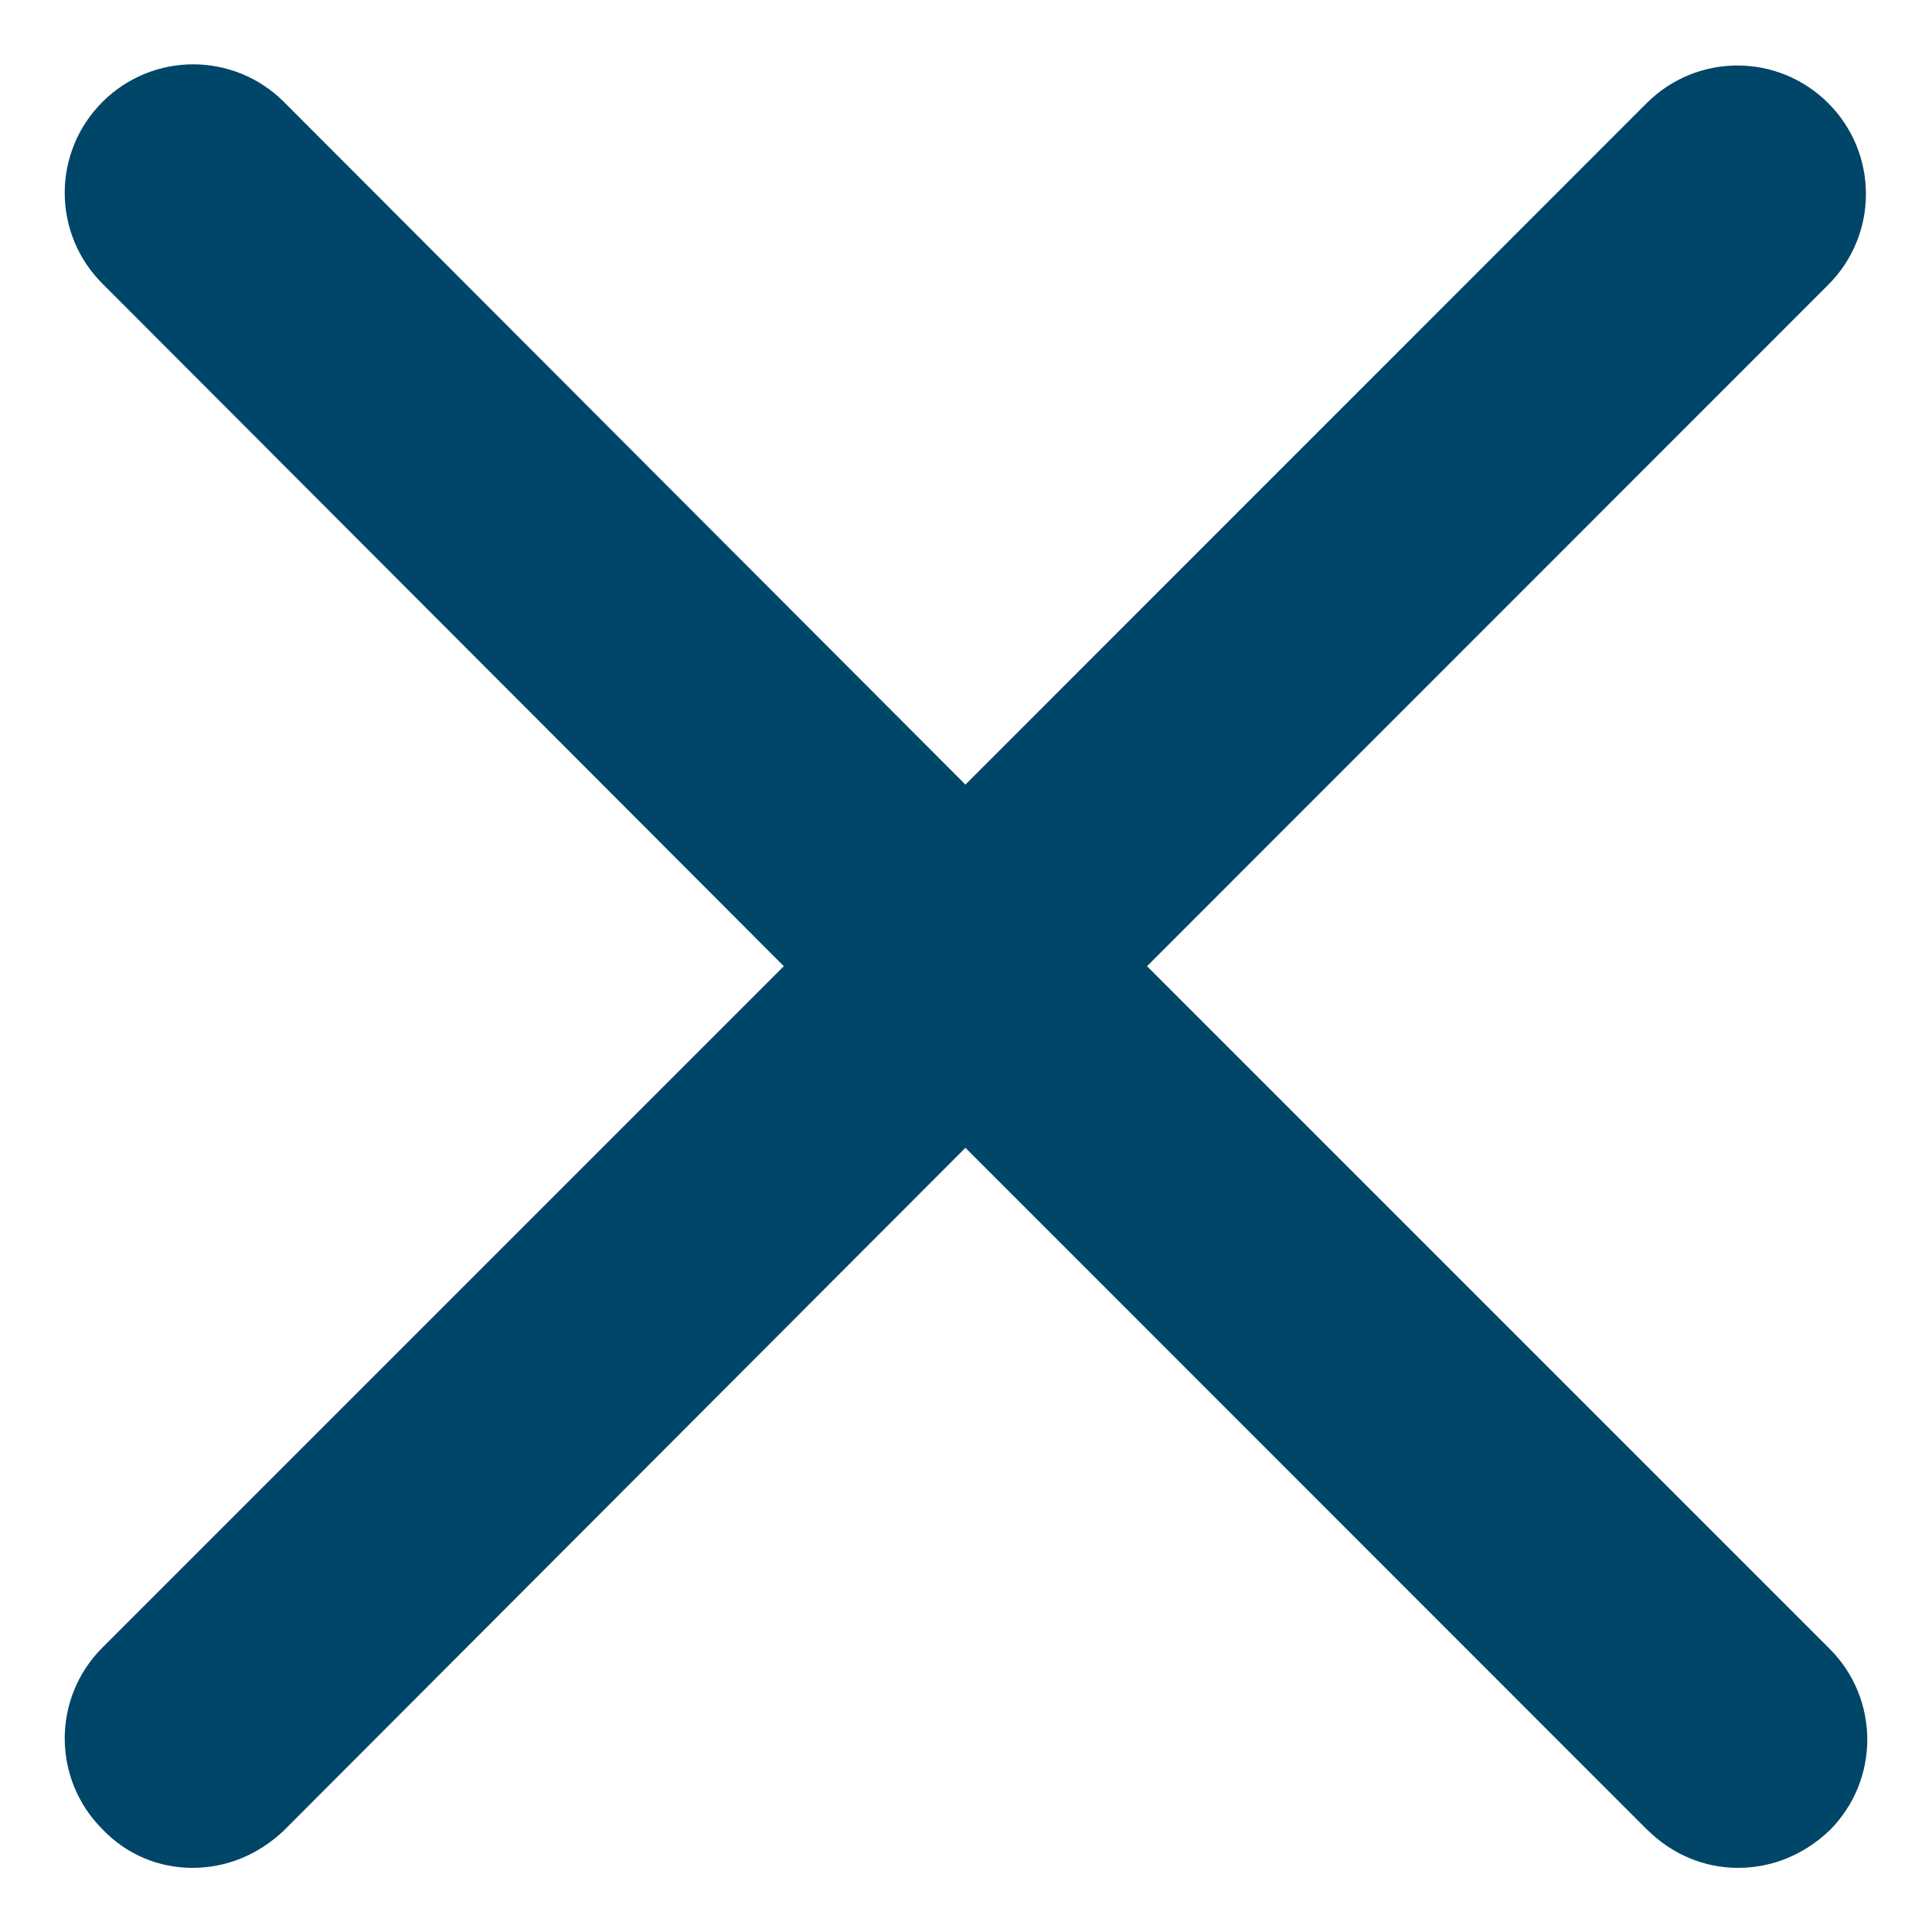 <svg width="10" height="10" viewBox="0 0 10 10" fill="none" xmlns="http://www.w3.org/2000/svg">
<path d="M5.937 5.001L9.463 1.474C9.723 1.214 9.723 0.794 9.463 0.534C9.203 0.274 8.783 0.274 8.523 0.534L4.997 4.061L1.47 0.528C1.21 0.268 0.79 0.268 0.53 0.528C0.27 0.788 0.27 1.208 0.53 1.468L4.057 5.001L0.53 8.528C0.27 8.788 0.27 9.208 0.53 9.468C0.657 9.601 0.823 9.668 0.997 9.668C1.17 9.668 1.337 9.601 1.47 9.474L4.997 5.941L8.523 9.468C8.657 9.601 8.823 9.668 8.997 9.668C9.17 9.668 9.337 9.601 9.47 9.474C9.73 9.214 9.73 8.794 9.47 8.534L5.937 5.001Z" fill="#004668"/>
</svg>
